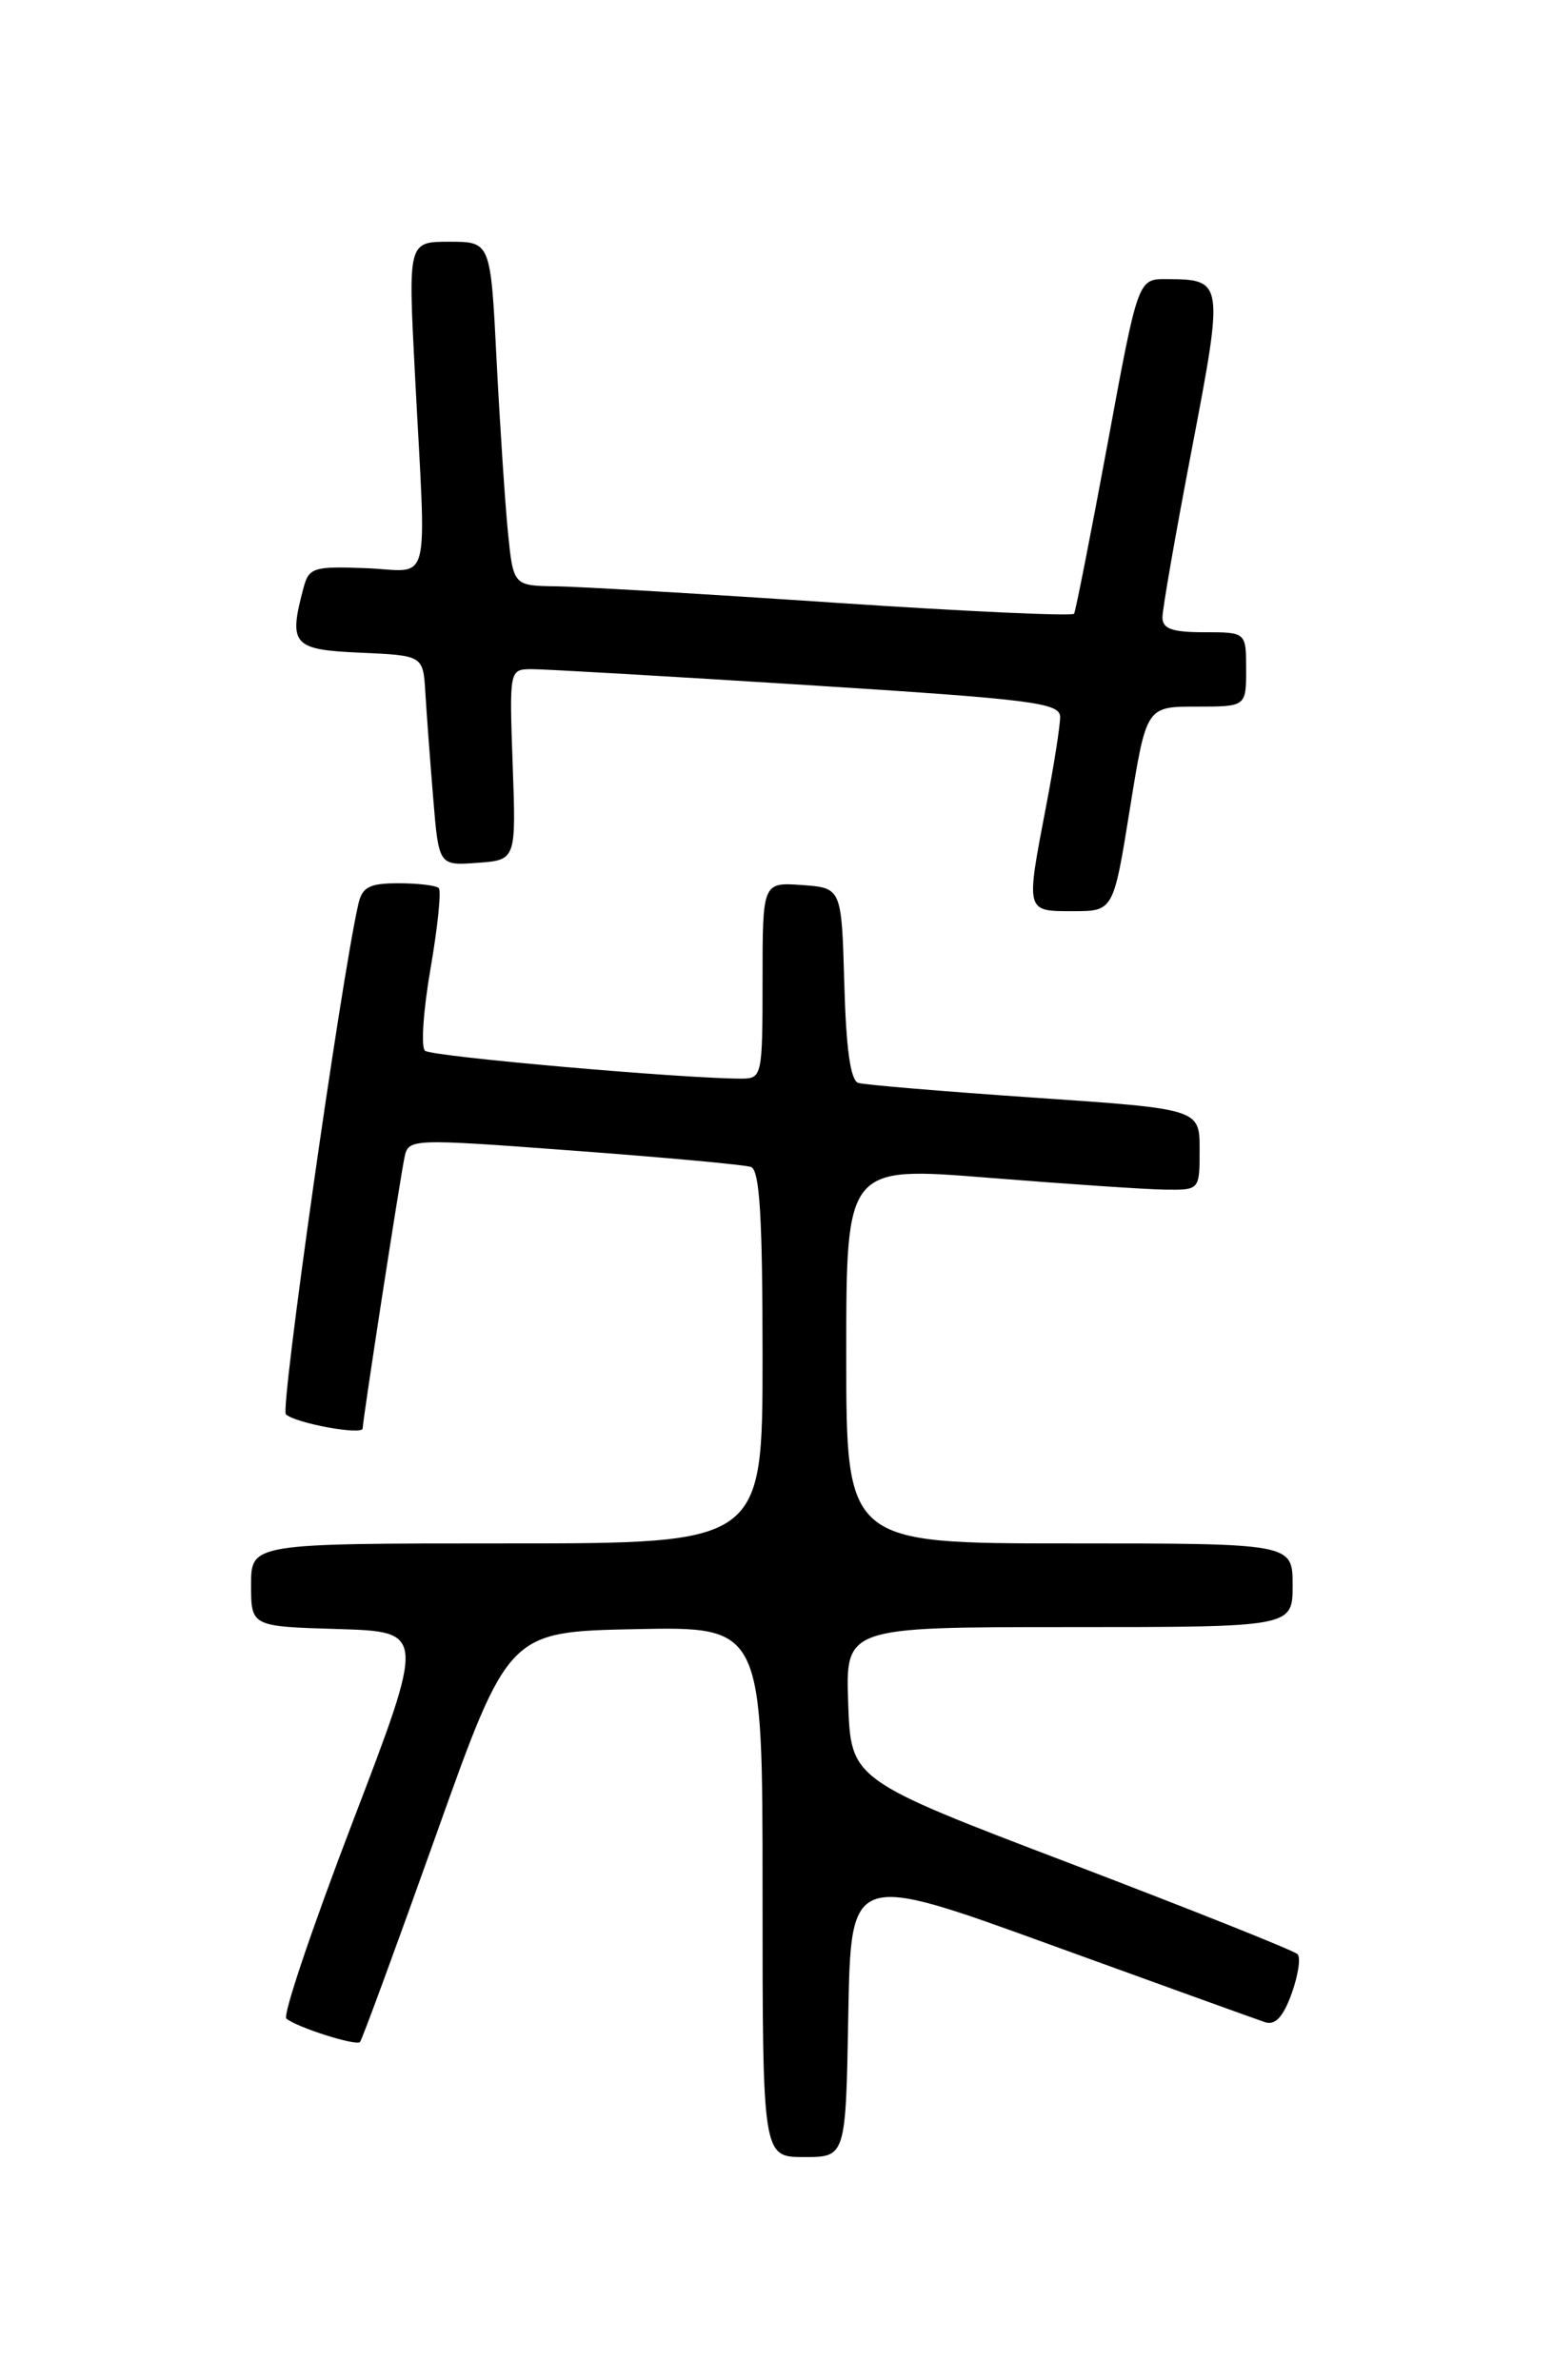 <?xml version="1.0" encoding="UTF-8" standalone="no"?>
<!DOCTYPE svg PUBLIC "-//W3C//DTD SVG 1.1//EN" "http://www.w3.org/Graphics/SVG/1.1/DTD/svg11.dtd" >
<svg xmlns="http://www.w3.org/2000/svg" xmlns:xlink="http://www.w3.org/1999/xlink" version="1.1" viewBox="0 0 167 256">
 <g >
 <path fill="currentColor"
d=" M 91.22 216.68 C 91.50 201.37 91.50 201.37 113.00 209.18 C 124.83 213.47 135.20 217.22 136.05 217.50 C 137.13 217.85 137.99 216.92 138.89 214.43 C 139.60 212.46 139.89 210.55 139.53 210.18 C 139.17 209.80 128.21 205.43 115.19 200.46 C 91.50 191.43 91.50 191.43 91.21 183.21 C 90.92 175.00 90.92 175.00 114.96 175.00 C 139.00 175.00 139.00 175.00 139.00 170.50 C 139.00 166.00 139.00 166.00 115.00 166.00 C 91.00 166.00 91.00 166.00 91.00 145.72 C 91.00 125.45 91.00 125.45 106.25 126.67 C 114.64 127.34 123.19 127.92 125.25 127.95 C 129.00 128.00 129.00 128.00 129.00 123.64 C 129.00 119.27 129.00 119.27 111.25 118.06 C 101.49 117.39 92.95 116.68 92.29 116.47 C 91.46 116.21 90.98 112.78 90.79 105.79 C 90.50 95.50 90.50 95.50 86.25 95.19 C 82.00 94.89 82.00 94.89 82.00 105.44 C 82.00 115.72 81.94 116.00 79.75 116.01 C 73.55 116.02 46.39 113.64 45.70 113.01 C 45.25 112.62 45.52 108.63 46.30 104.16 C 47.07 99.69 47.47 95.80 47.18 95.52 C 46.90 95.23 44.95 95.00 42.85 95.00 C 39.71 95.00 38.95 95.40 38.53 97.25 C 36.65 105.54 30.12 151.51 30.74 152.11 C 31.73 153.07 39.00 154.40 39.00 153.63 C 39.00 152.75 43.00 126.85 43.50 124.47 C 43.92 122.46 44.12 122.45 61.71 123.76 C 71.50 124.49 80.06 125.27 80.75 125.51 C 81.69 125.83 82.00 130.84 82.00 145.97 C 82.00 166.00 82.00 166.00 54.50 166.00 C 27.00 166.00 27.00 166.00 27.00 170.46 C 27.00 174.93 27.00 174.93 36.37 175.21 C 45.75 175.50 45.75 175.50 37.91 195.99 C 33.60 207.25 30.39 216.75 30.79 217.10 C 31.84 218.02 38.26 220.07 38.71 219.63 C 38.92 219.42 42.60 209.40 46.89 197.37 C 54.68 175.50 54.68 175.50 68.34 175.22 C 82.00 174.94 82.00 174.94 82.00 203.47 C 82.00 232.00 82.00 232.00 86.47 232.00 C 90.95 232.00 90.95 232.00 91.22 216.68 Z  M 121.50 87.00 C 123.27 76.00 123.27 76.00 128.63 76.00 C 134.00 76.00 134.00 76.00 134.00 72.00 C 134.00 68.00 134.00 68.00 129.50 68.00 C 126.04 68.00 125.00 67.63 125.00 66.40 C 125.00 65.52 126.42 57.38 128.16 48.31 C 131.62 30.21 131.59 30.05 125.44 30.02 C 122.37 30.00 122.37 30.00 119.10 47.74 C 117.29 57.50 115.67 65.72 115.50 66.01 C 115.32 66.29 103.77 65.76 89.84 64.83 C 75.90 63.89 62.41 63.10 59.85 63.06 C 55.20 63.00 55.20 63.00 54.62 57.25 C 54.31 54.09 53.76 45.76 53.40 38.75 C 52.76 26.00 52.76 26.00 48.32 26.00 C 43.88 26.00 43.88 26.00 44.62 40.25 C 45.85 63.92 46.48 61.39 39.38 61.11 C 33.74 60.89 33.22 61.05 32.65 63.18 C 31.00 69.35 31.46 69.88 38.75 70.20 C 45.50 70.50 45.50 70.50 45.74 74.50 C 45.87 76.70 46.25 81.79 46.58 85.80 C 47.18 93.11 47.18 93.11 51.34 92.80 C 55.50 92.50 55.50 92.50 55.13 82.25 C 54.77 72.04 54.77 72.00 57.13 71.97 C 58.43 71.96 71.76 72.73 86.75 73.68 C 111.11 75.22 114.00 75.59 114.00 77.12 C 114.00 78.06 113.33 82.35 112.50 86.66 C 110.30 98.15 110.26 98.00 115.37 98.00 C 119.73 98.00 119.73 98.00 121.50 87.00 Z "/>
</g>
</svg>